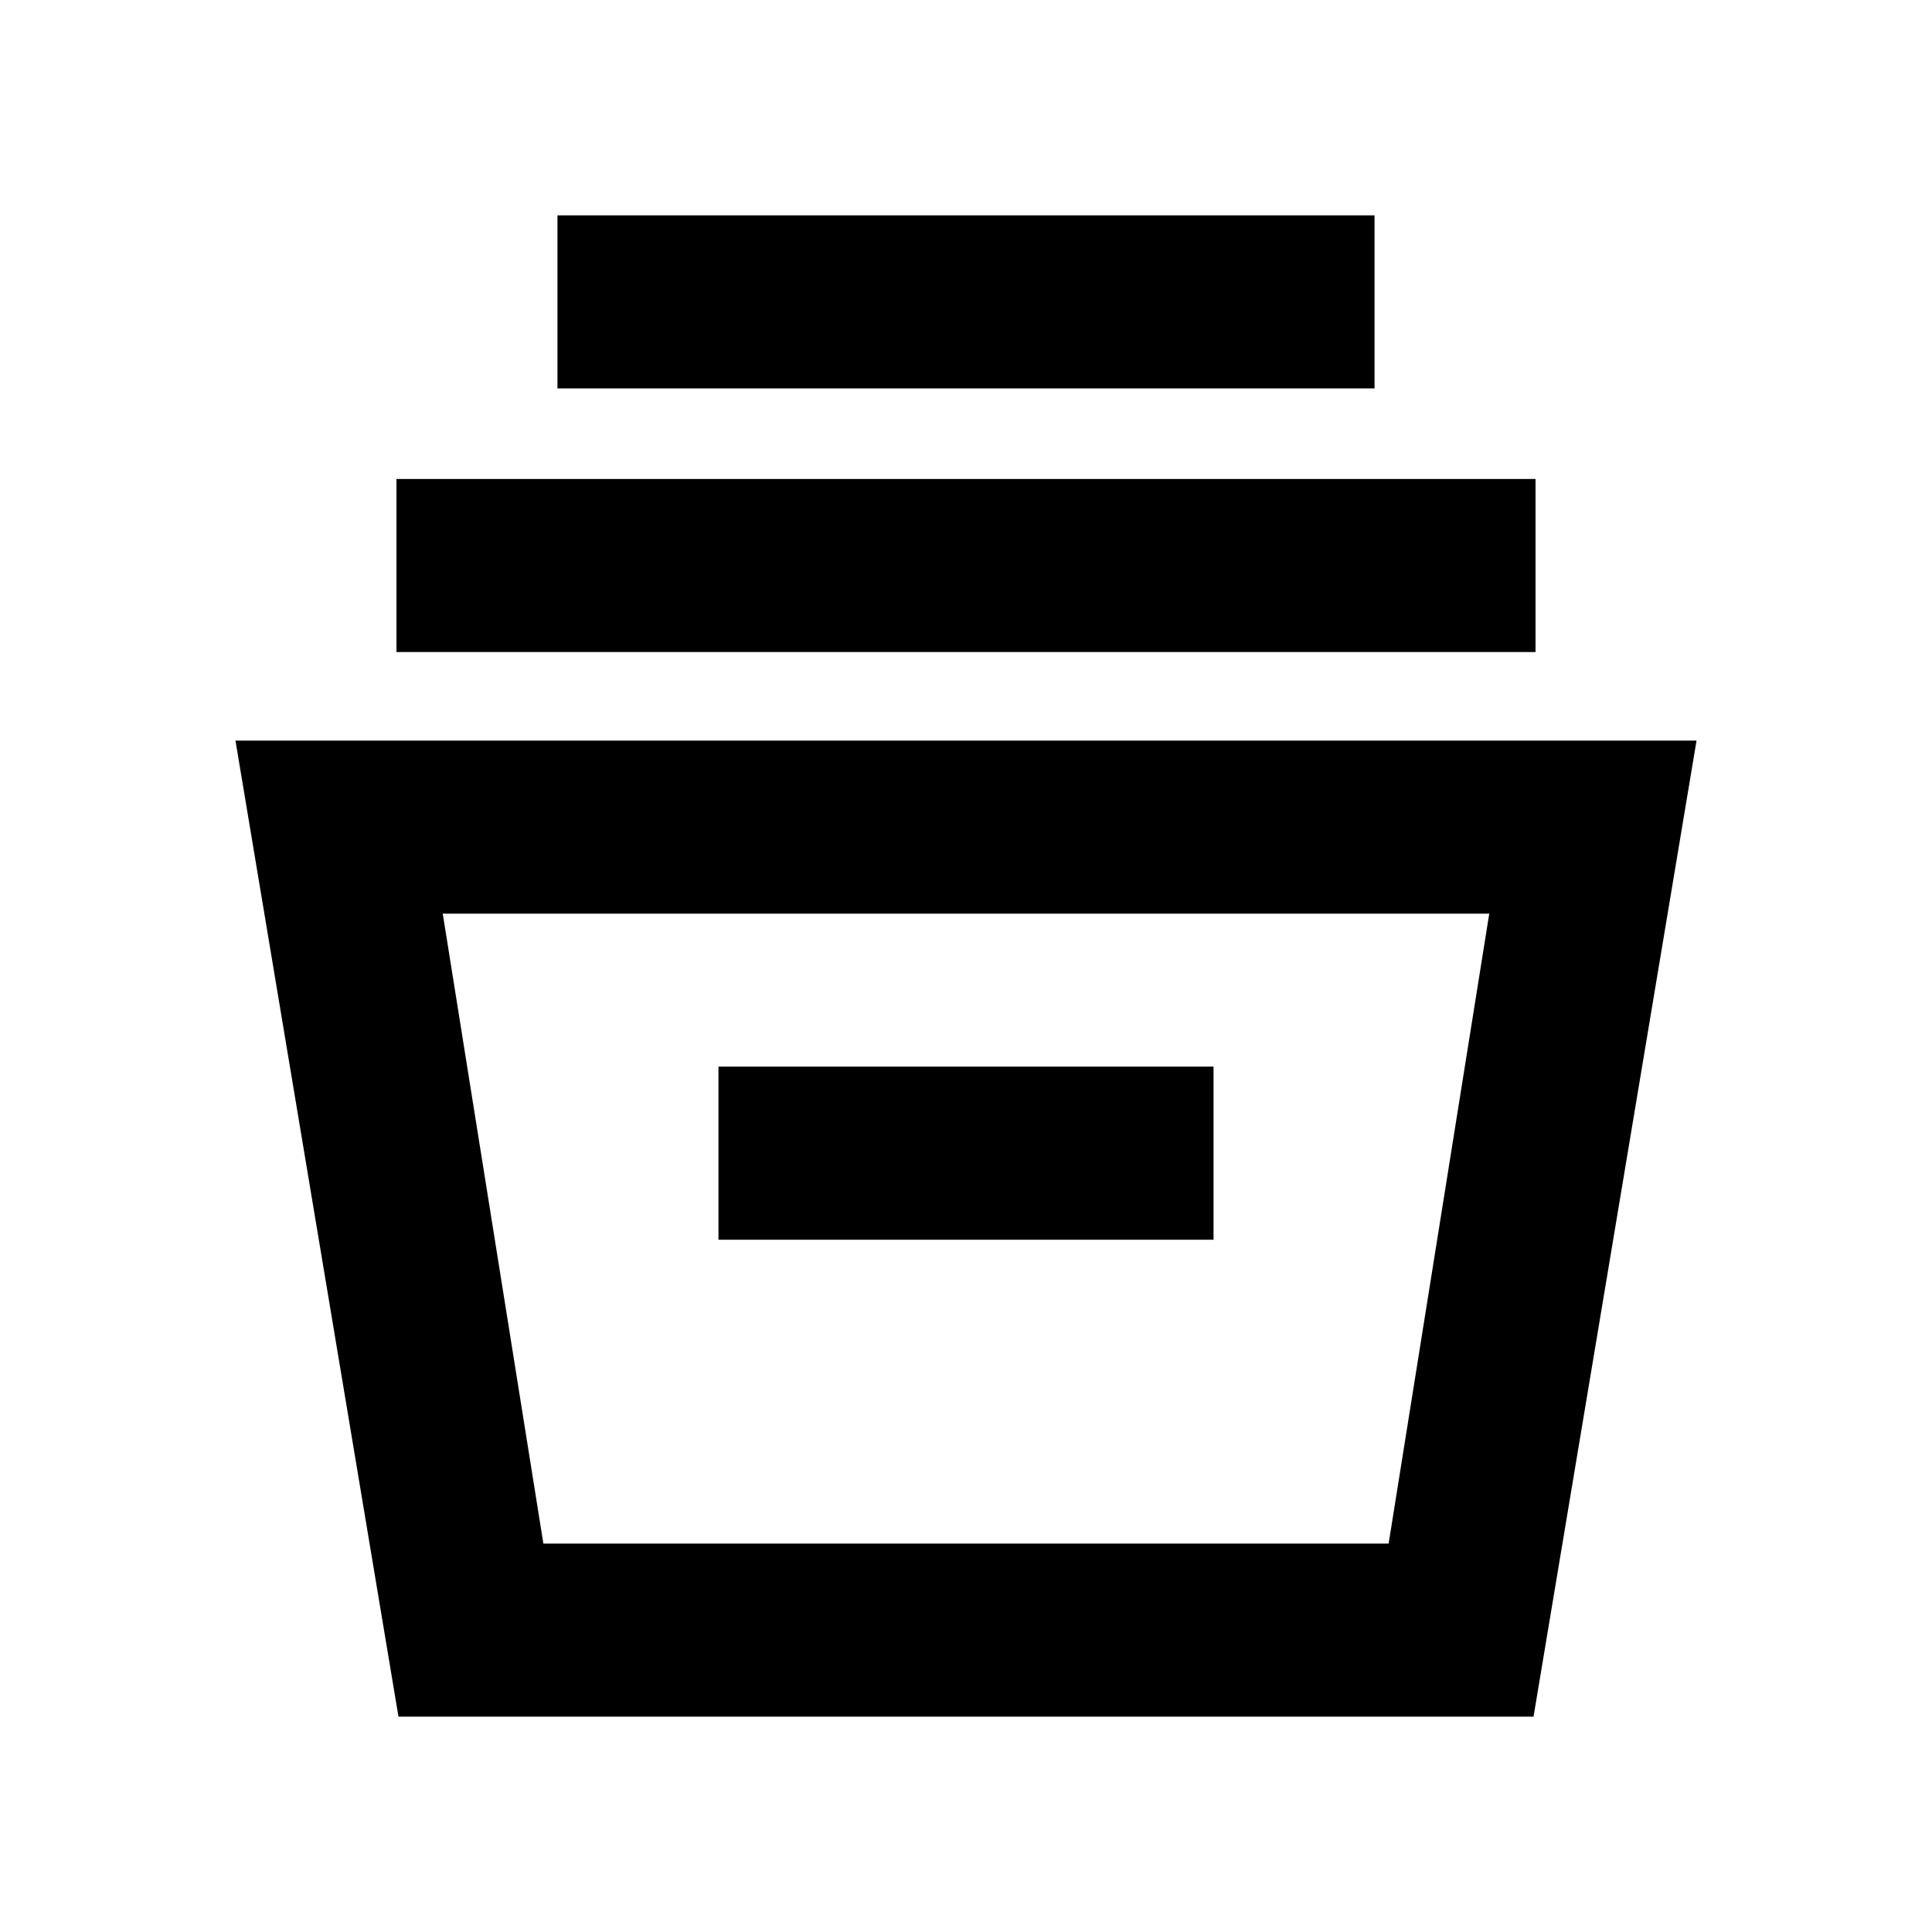 <svg xmlns="http://www.w3.org/2000/svg" height="24" width="24"><path d="M4.95 21.325 2.925 9.2h18.15L19.05 21.325Zm1.8-2.15h10.5l1.25-7.825h-13ZM8.925 15.4h6.15v-2.15h-6.15Zm-4-7.3V5.95h14.15V8.1Zm2-3.275v-2.15h10.15v2.15Zm-.175 14.35h10.5Z"/></svg>